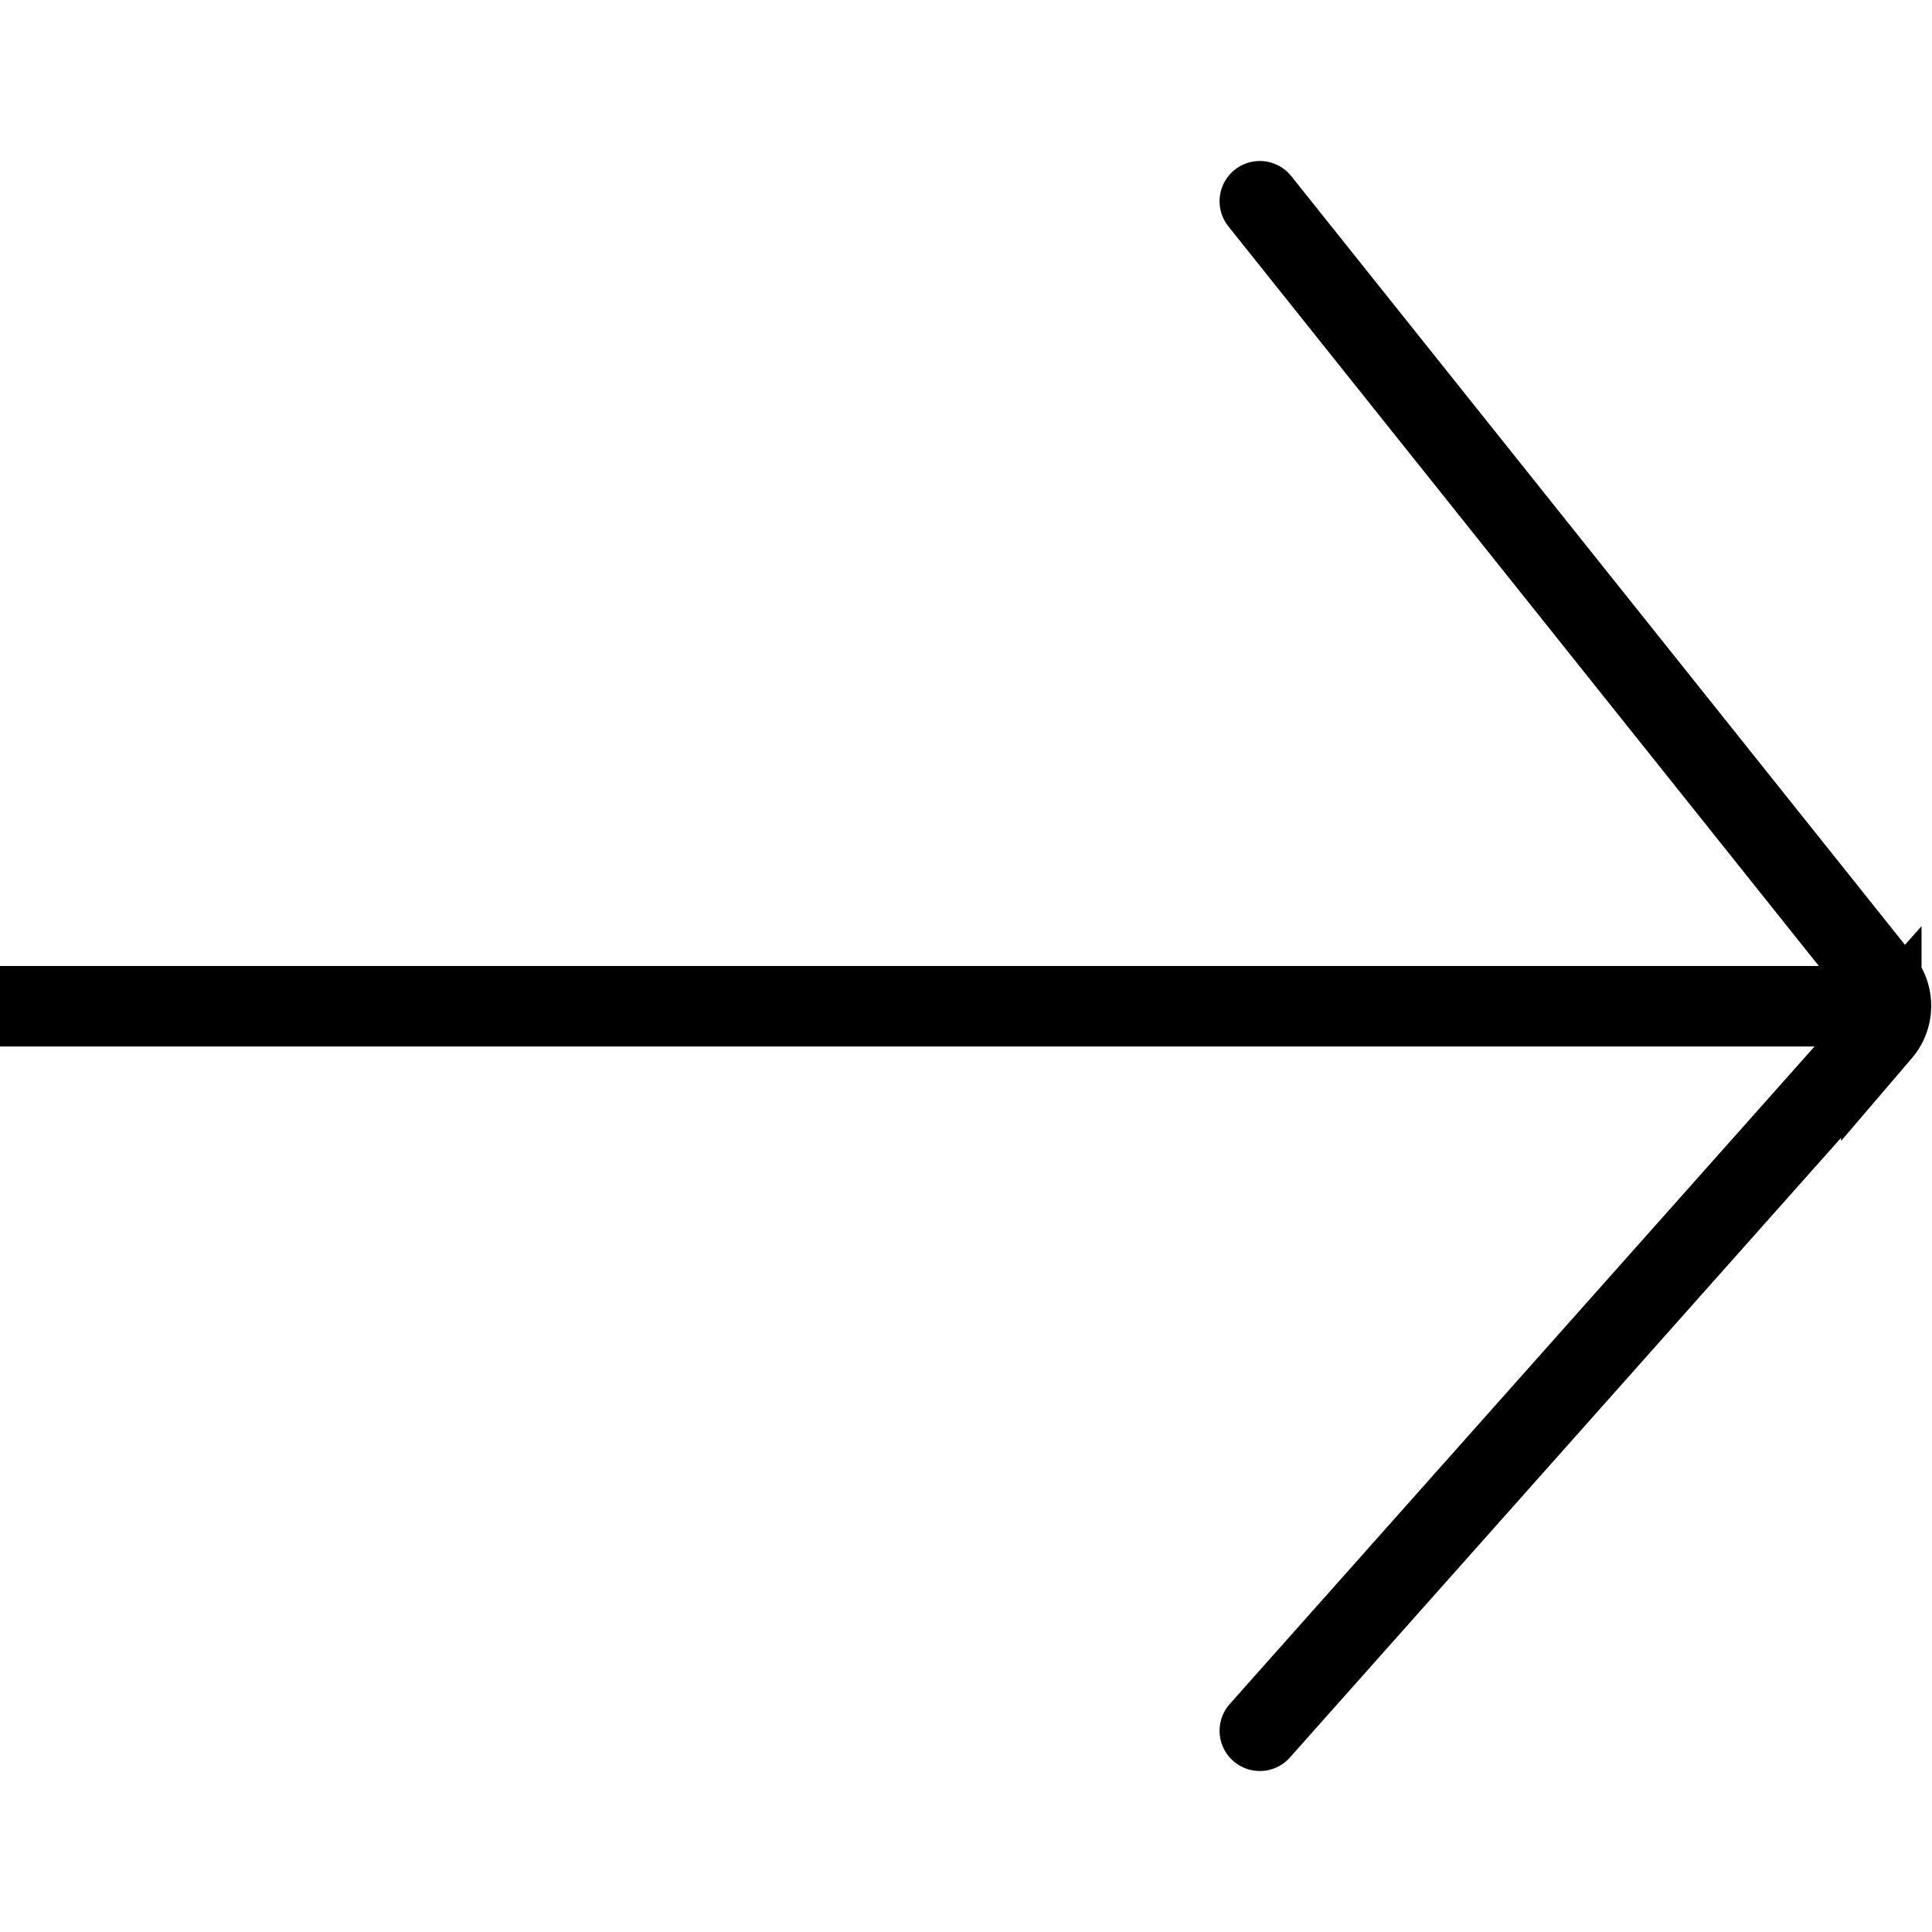 <svg xmlns="http://www.w3.org/2000/svg" viewBox="0 0 24 24"><line y1="12.5" x2="23" y2="12.5" fill="none" stroke="#000" stroke-miterlimit="10"/><path d="M15.65,21.5l7.72-8.68a.5.5,0,0,0,0-.65L15.65,2.5" fill="none" stroke="#000" stroke-linecap="round" stroke-miterlimit="10"/></svg>